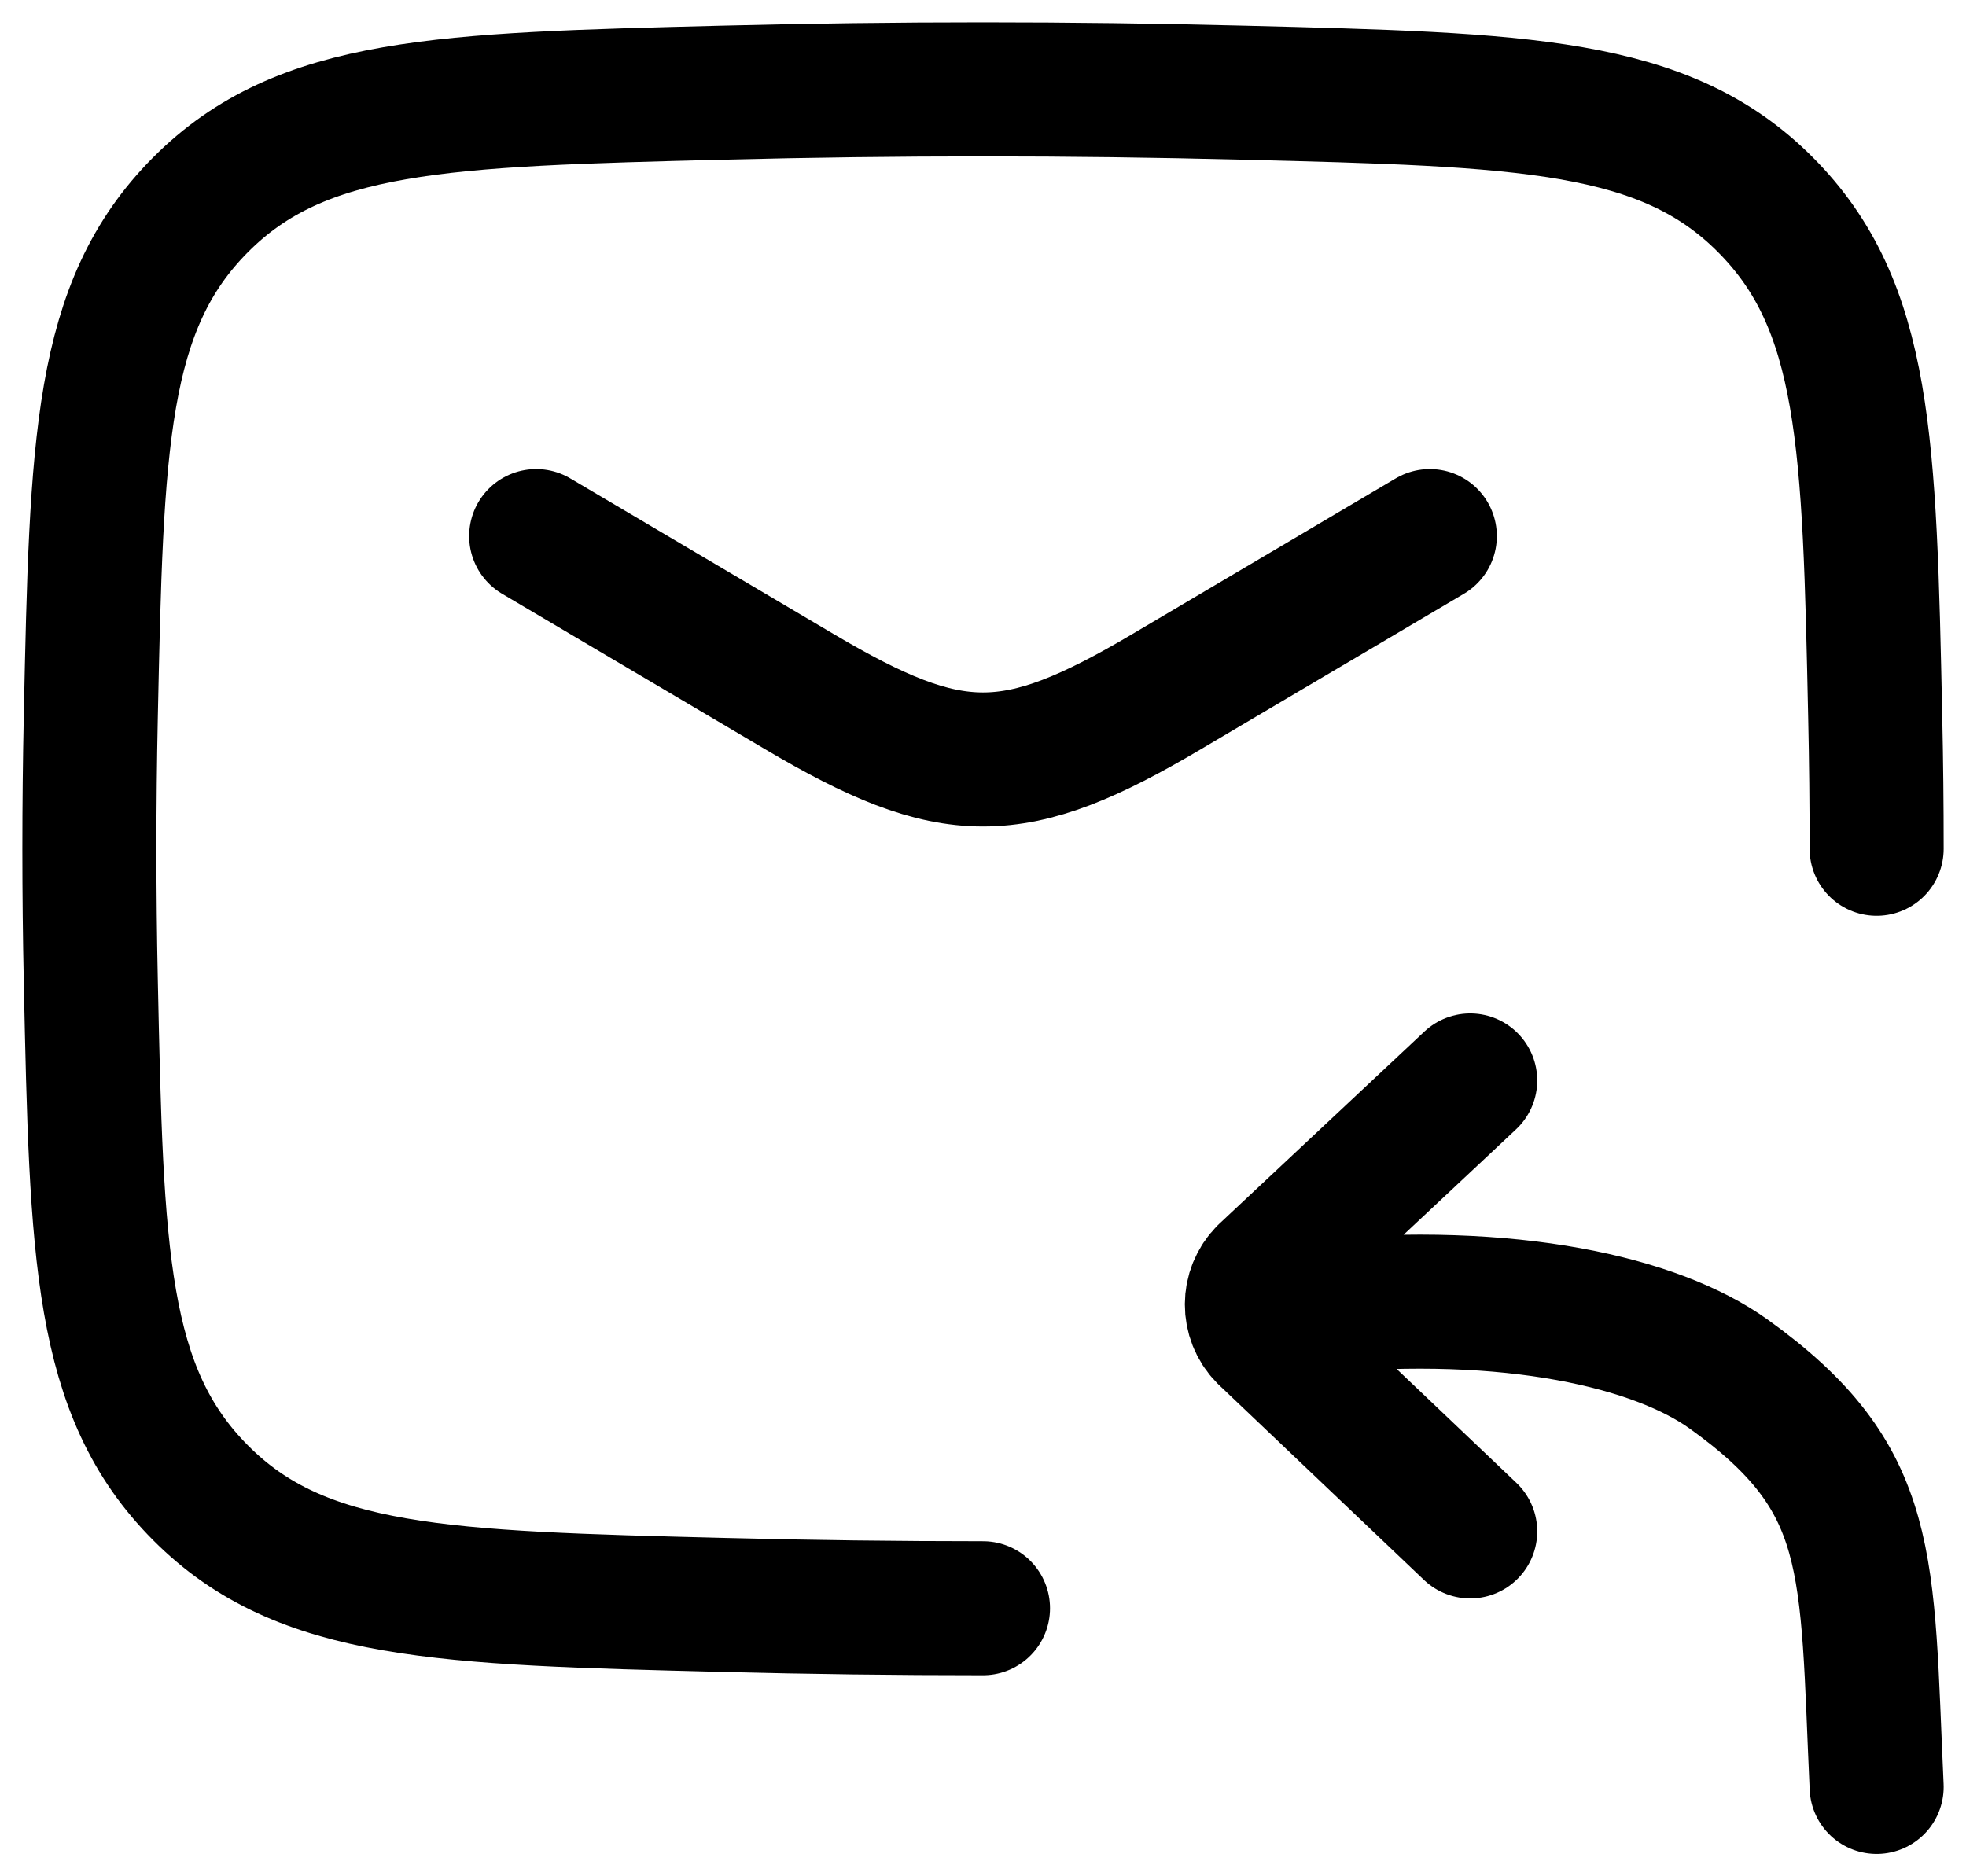 <svg width="22" height="21" viewBox="0 0 22 21" fill="none" xmlns="http://www.w3.org/2000/svg">
<path d="M21 9.5C21 9.009 20.995 8.517 20.984 8.024C20.919 4.959 20.886 3.426 19.755 2.291C18.624 1.155 17.05 1.116 13.901 1.037C11.961 0.988 10.039 0.988 8.099 1.037C4.95 1.116 3.376 1.155 2.245 2.291C1.114 3.426 1.081 4.959 1.016 8.024C0.995 9.01 0.995 9.99 1.016 10.976C1.081 14.041 1.114 15.574 2.245 16.709C3.376 17.845 4.95 17.884 8.099 17.963C9.069 17.988 10.034 18 11 18M6 6L8.942 7.739C10.657 8.754 11.343 8.754 13.058 7.739L16 6M21 20C20.884 17.476 20.987 16.557 19.344 15.379C18.536 14.8 16.912 14.419 14.718 14.625M16.452 12.093L14.155 14.246C13.961 14.441 13.96 14.756 14.152 14.952L16.452 17.14" stroke="black" stroke-width="1.5" stroke-linecap="round" stroke-linejoin="round"/>
</svg>
